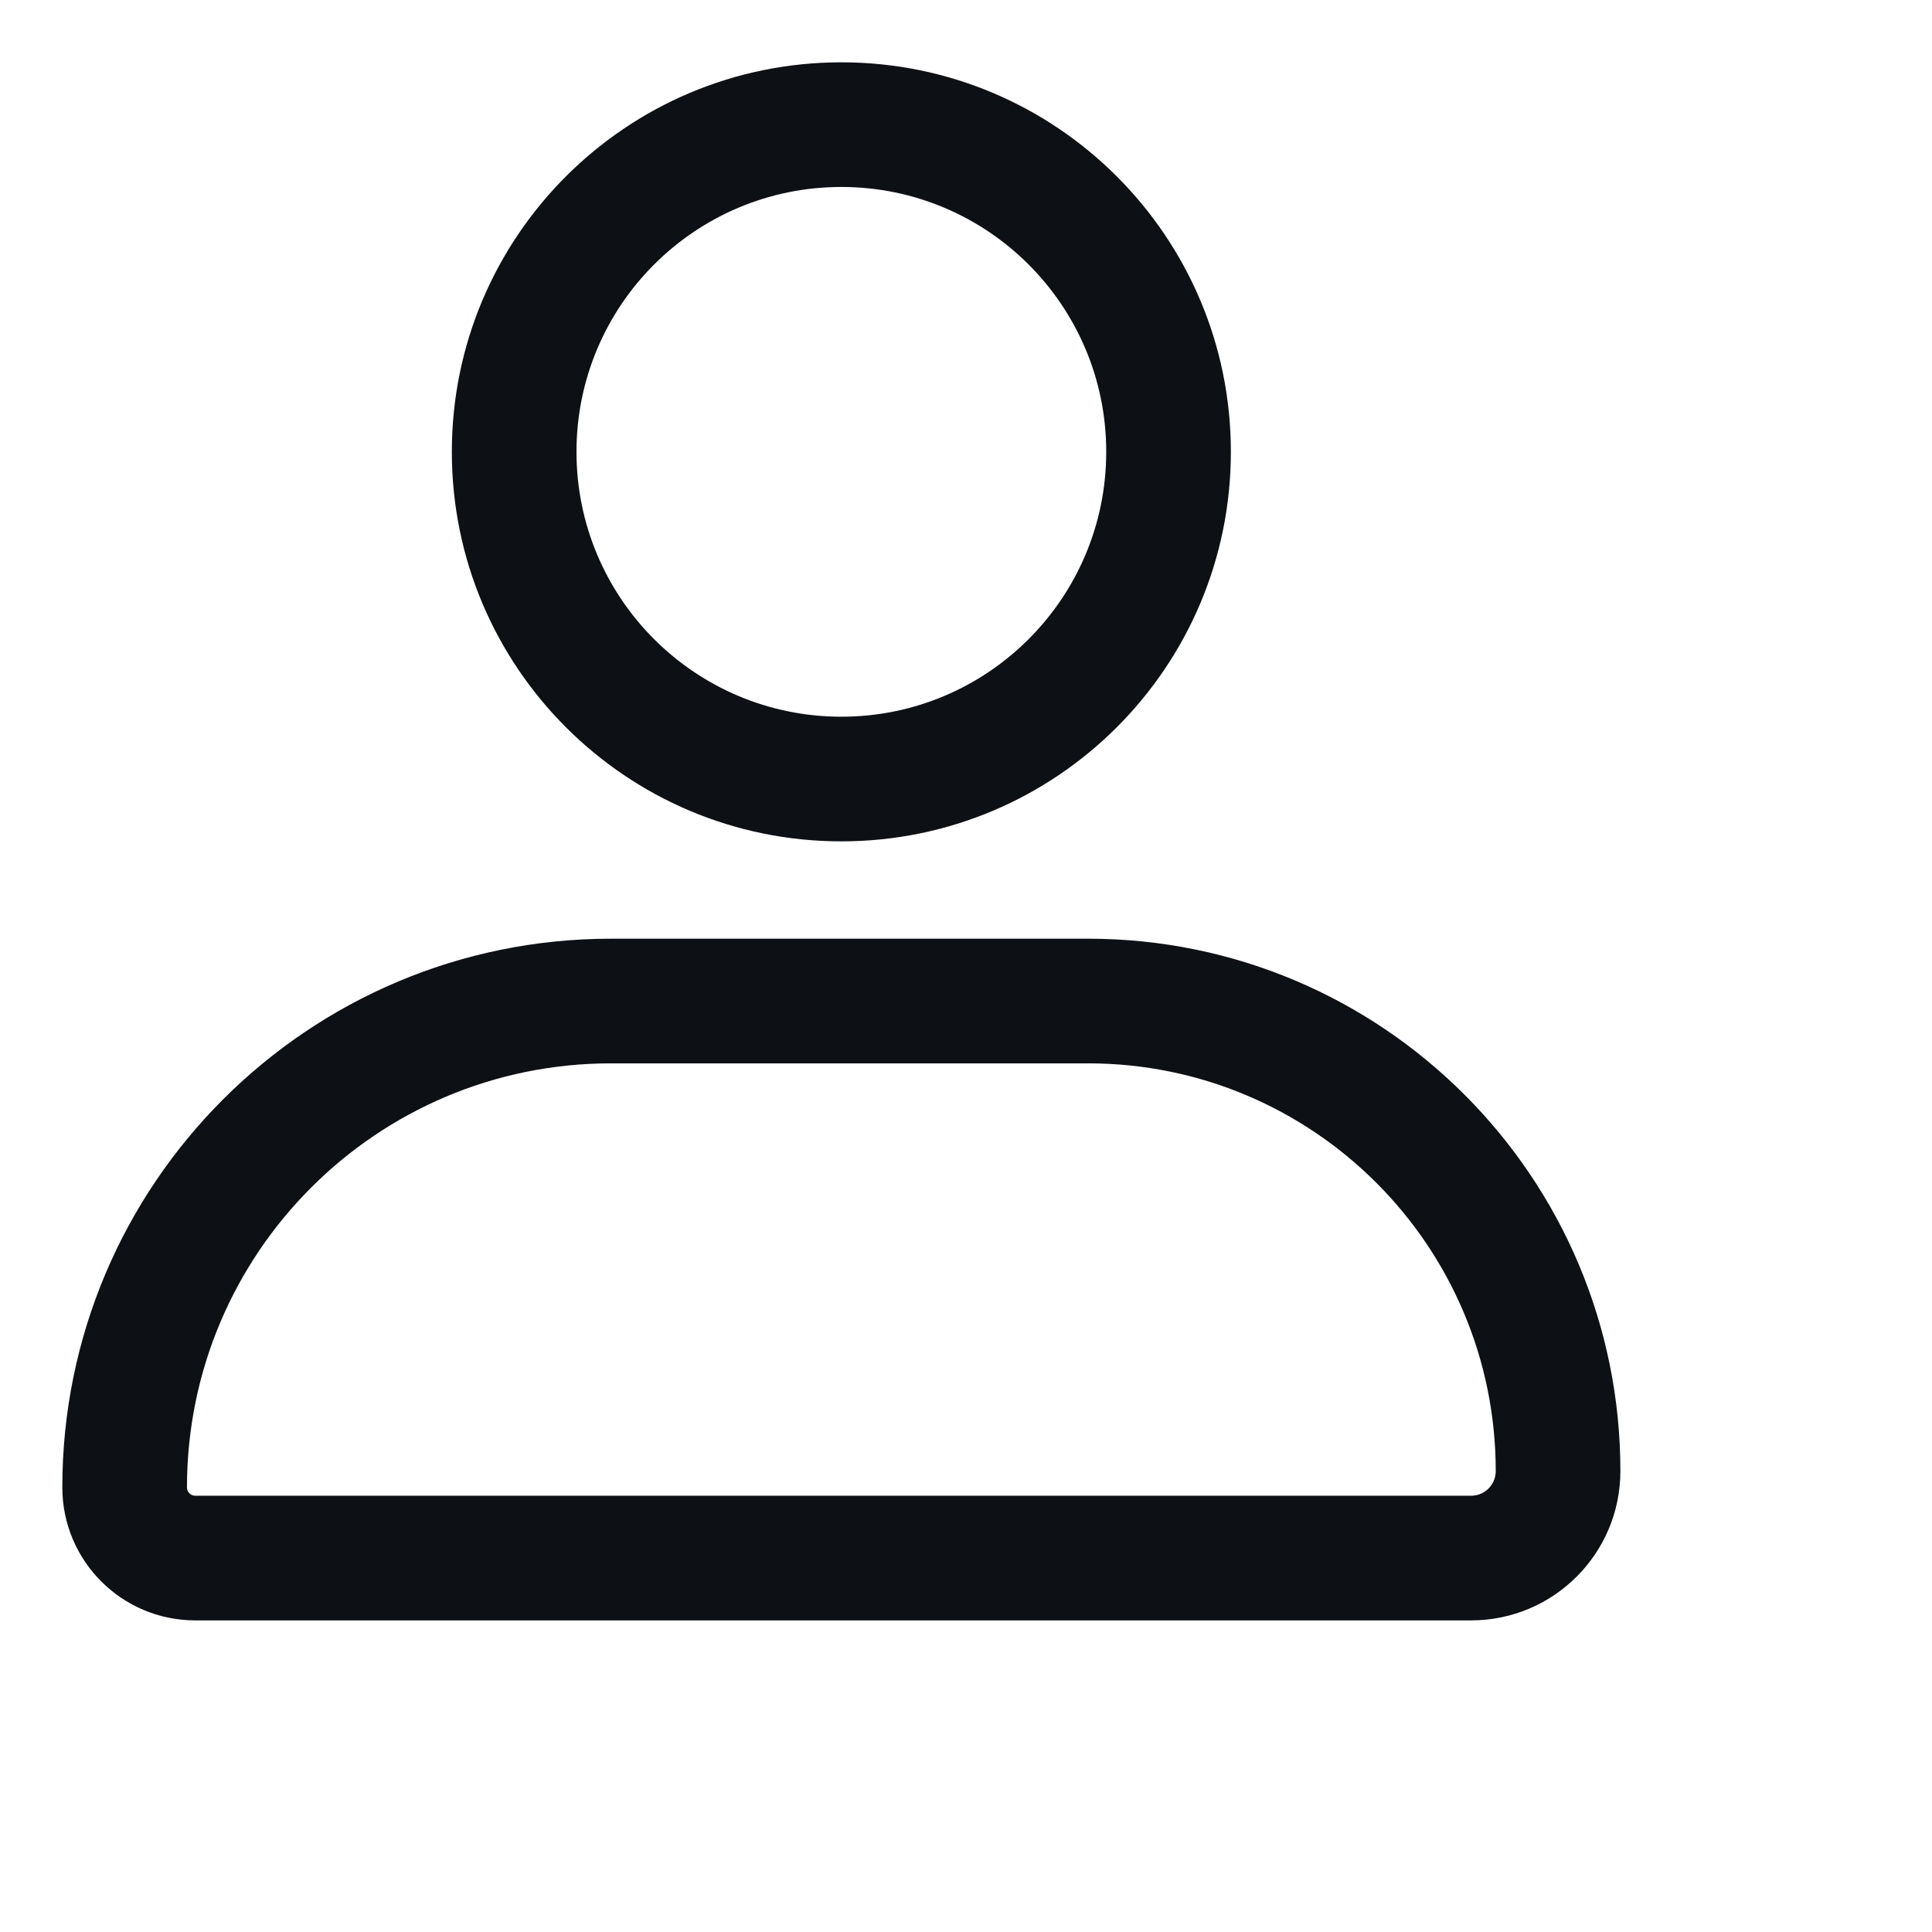 <svg width="31" height="31" viewBox="0 0 31 31" fill="none" xmlns="http://www.w3.org/2000/svg">
<path fill-rule="evenodd" clip-rule="evenodd" d="M17.75 7.25C17.75 9.597 15.847 11.5 13.5 11.5C11.153 11.5 9.25 9.597 9.25 7.25C9.25 4.903 11.153 3 13.5 3C15.847 3 17.75 4.903 17.75 7.25ZM19.75 7.25C19.75 10.702 16.952 13.5 13.5 13.5C10.048 13.5 7.25 10.702 7.25 7.25C7.25 3.798 10.048 1 13.5 1C16.952 1 19.75 3.798 19.75 7.25ZM9.804 17.062H17.458C21.071 17.062 24 19.991 24 23.605C24 23.823 23.823 24 23.605 24H3.134C3.06 24 3 23.94 3 23.866C3 20.109 6.046 17.062 9.804 17.062ZM1 23.866C1 19.004 4.942 15.062 9.804 15.062H17.458C22.176 15.062 26 18.887 26 23.605C26 24.927 24.927 26 23.605 26H3.134C1.955 26 1 25.045 1 23.866Z" fill="#0D1014"/>
</svg>
